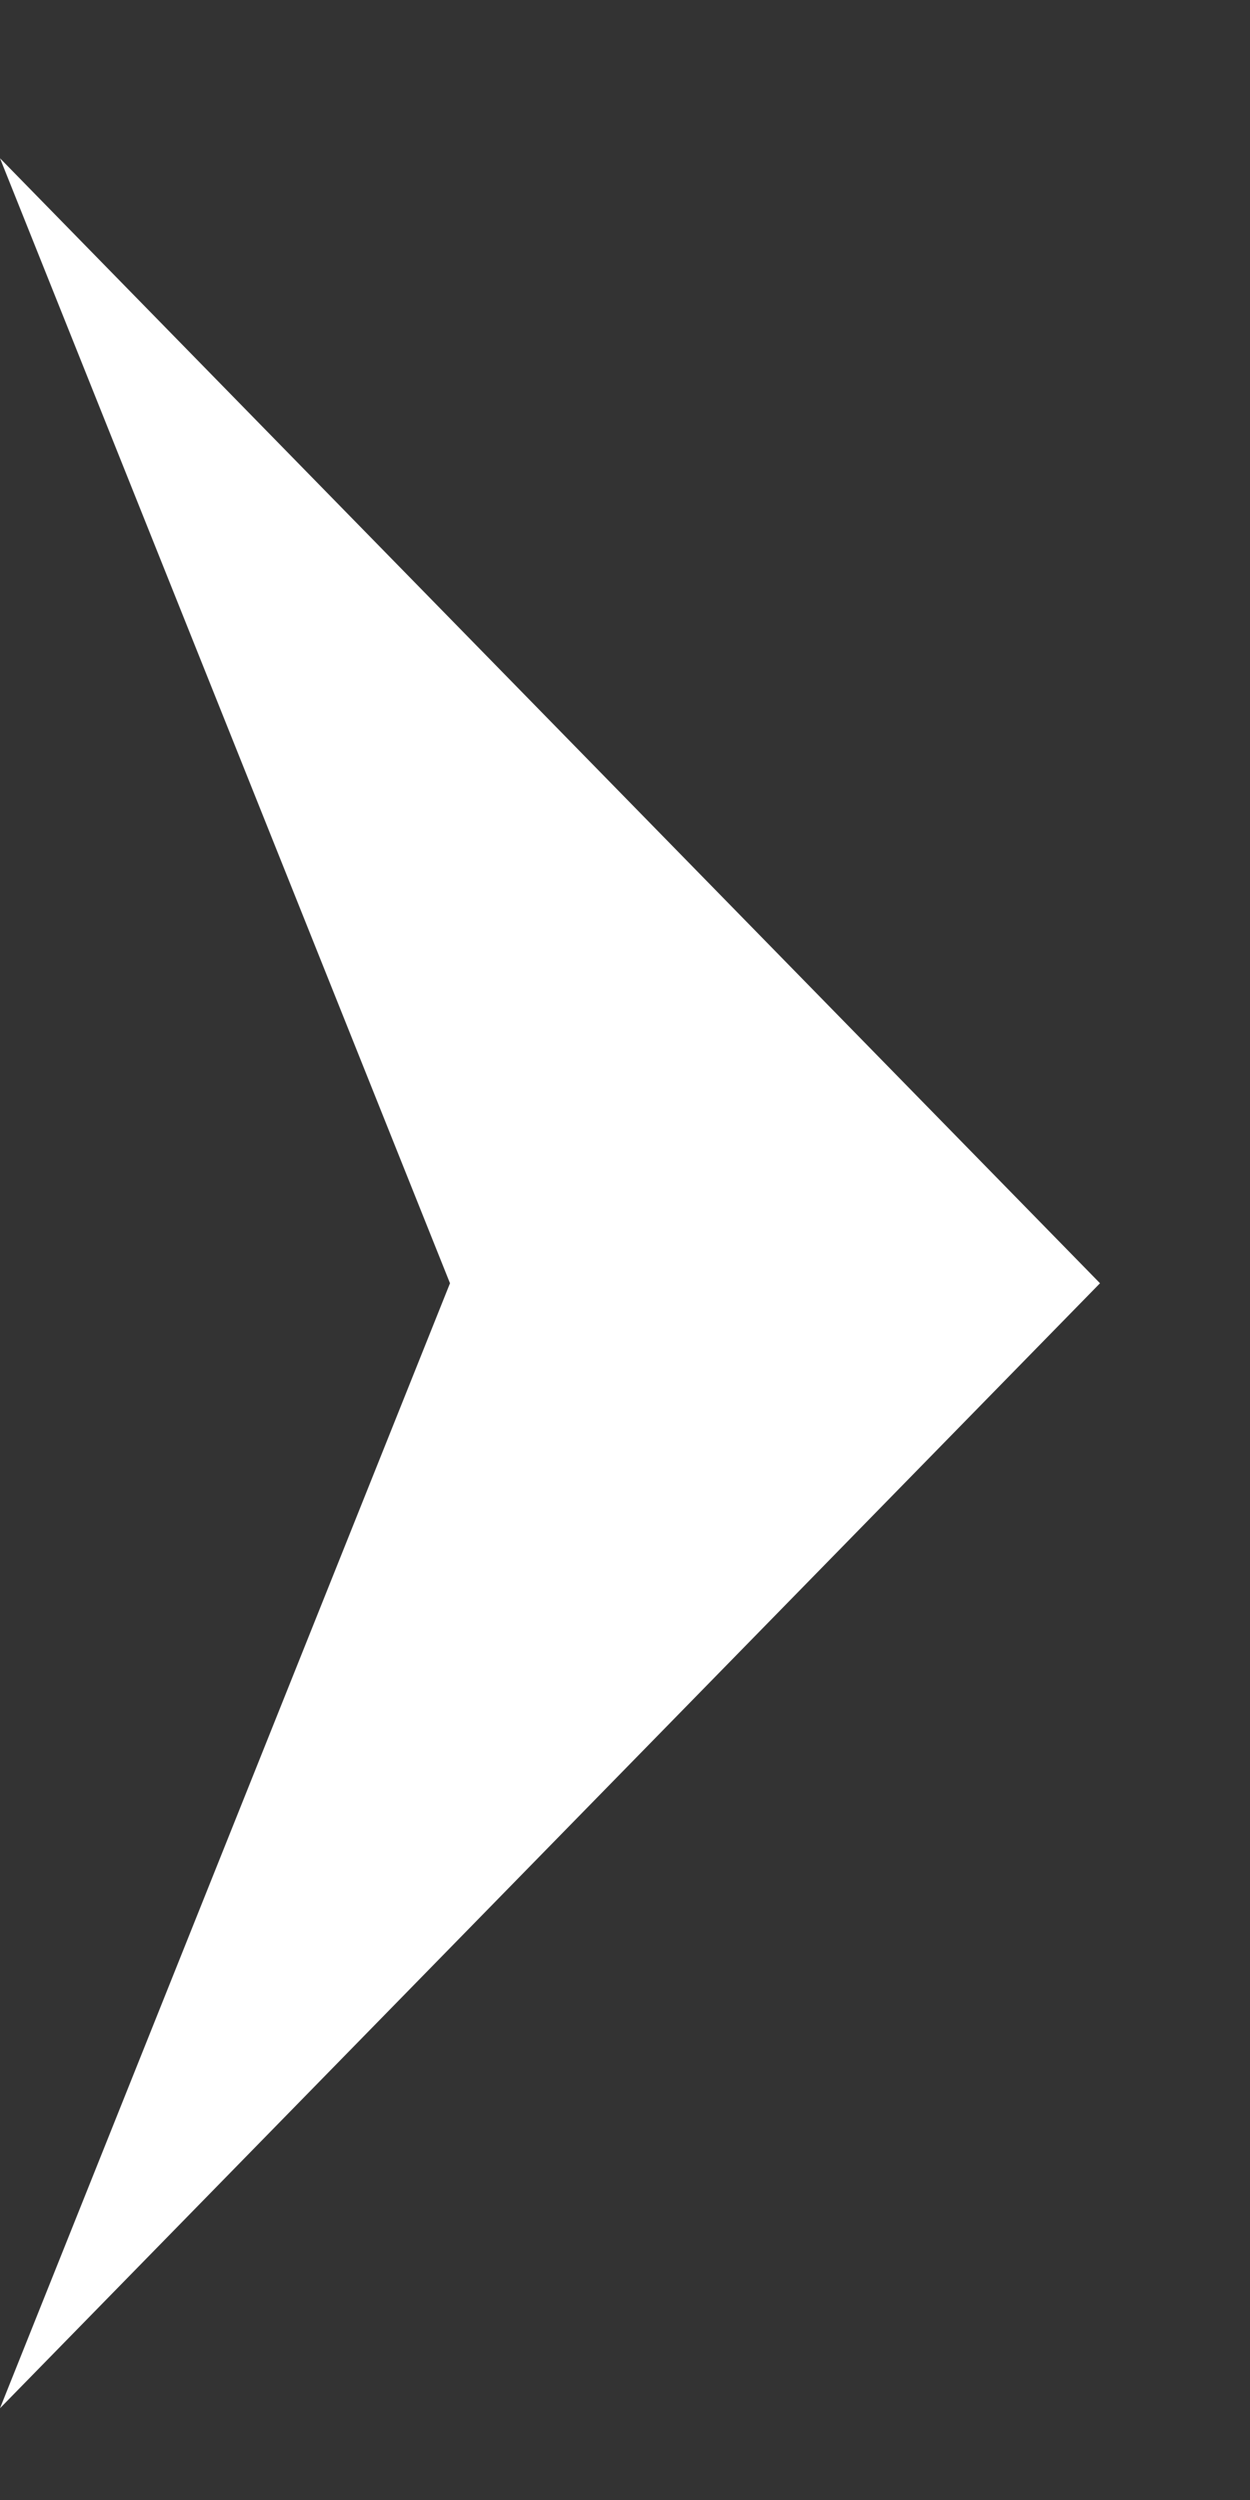 <svg width="5" height="10" viewBox="0 0 5 10" fill="none" xmlns="http://www.w3.org/2000/svg">
<rect x="0" y="0" width="5" height="10" fill="#333333" stroke="none"/>
<path d="M0 0.633L4.4 5.133L0 9.633L1.8 5.133L0 0.633Z" fill="white"/>
</svg>
